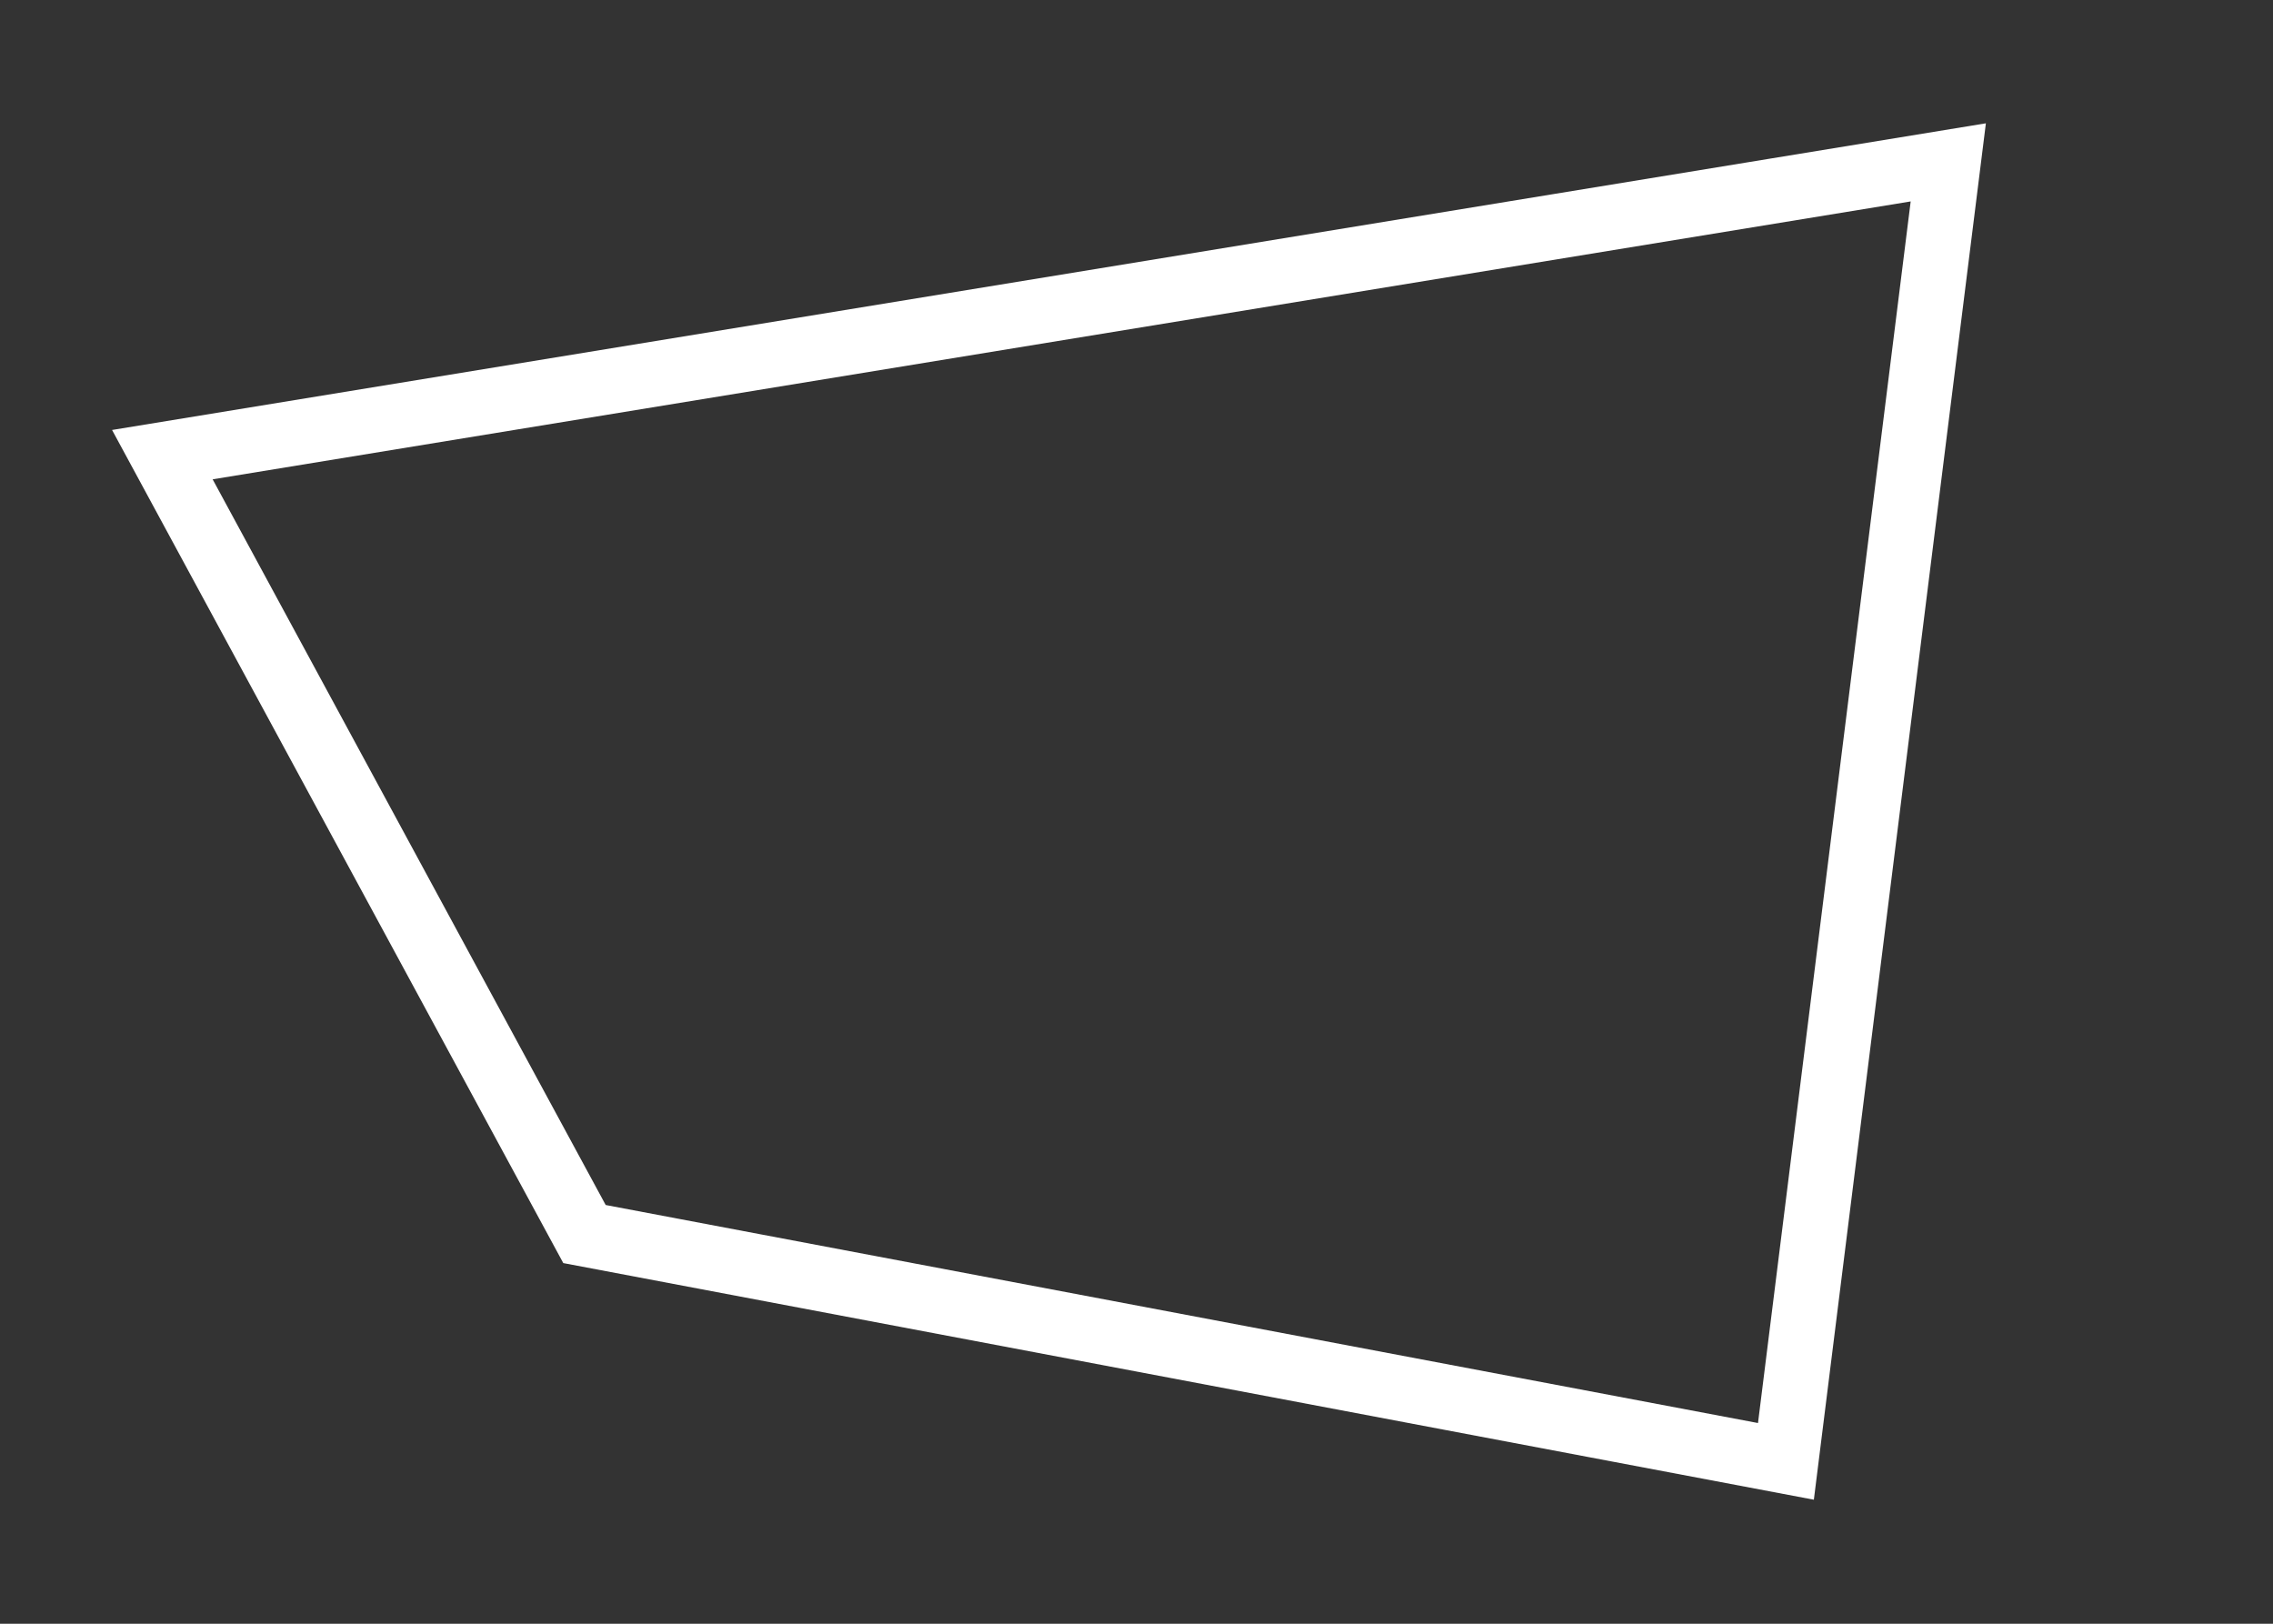 <svg viewBox="0 0 70 50">
  <rect x="0" y="0" width="70" height="50" fill="#333333" stroke="none"/>
  <path d="M 5,14 60,5 55,45 18,38 Z"
        stroke="white" stroke-width="2" fill-opacity="0"
  />
</svg>
